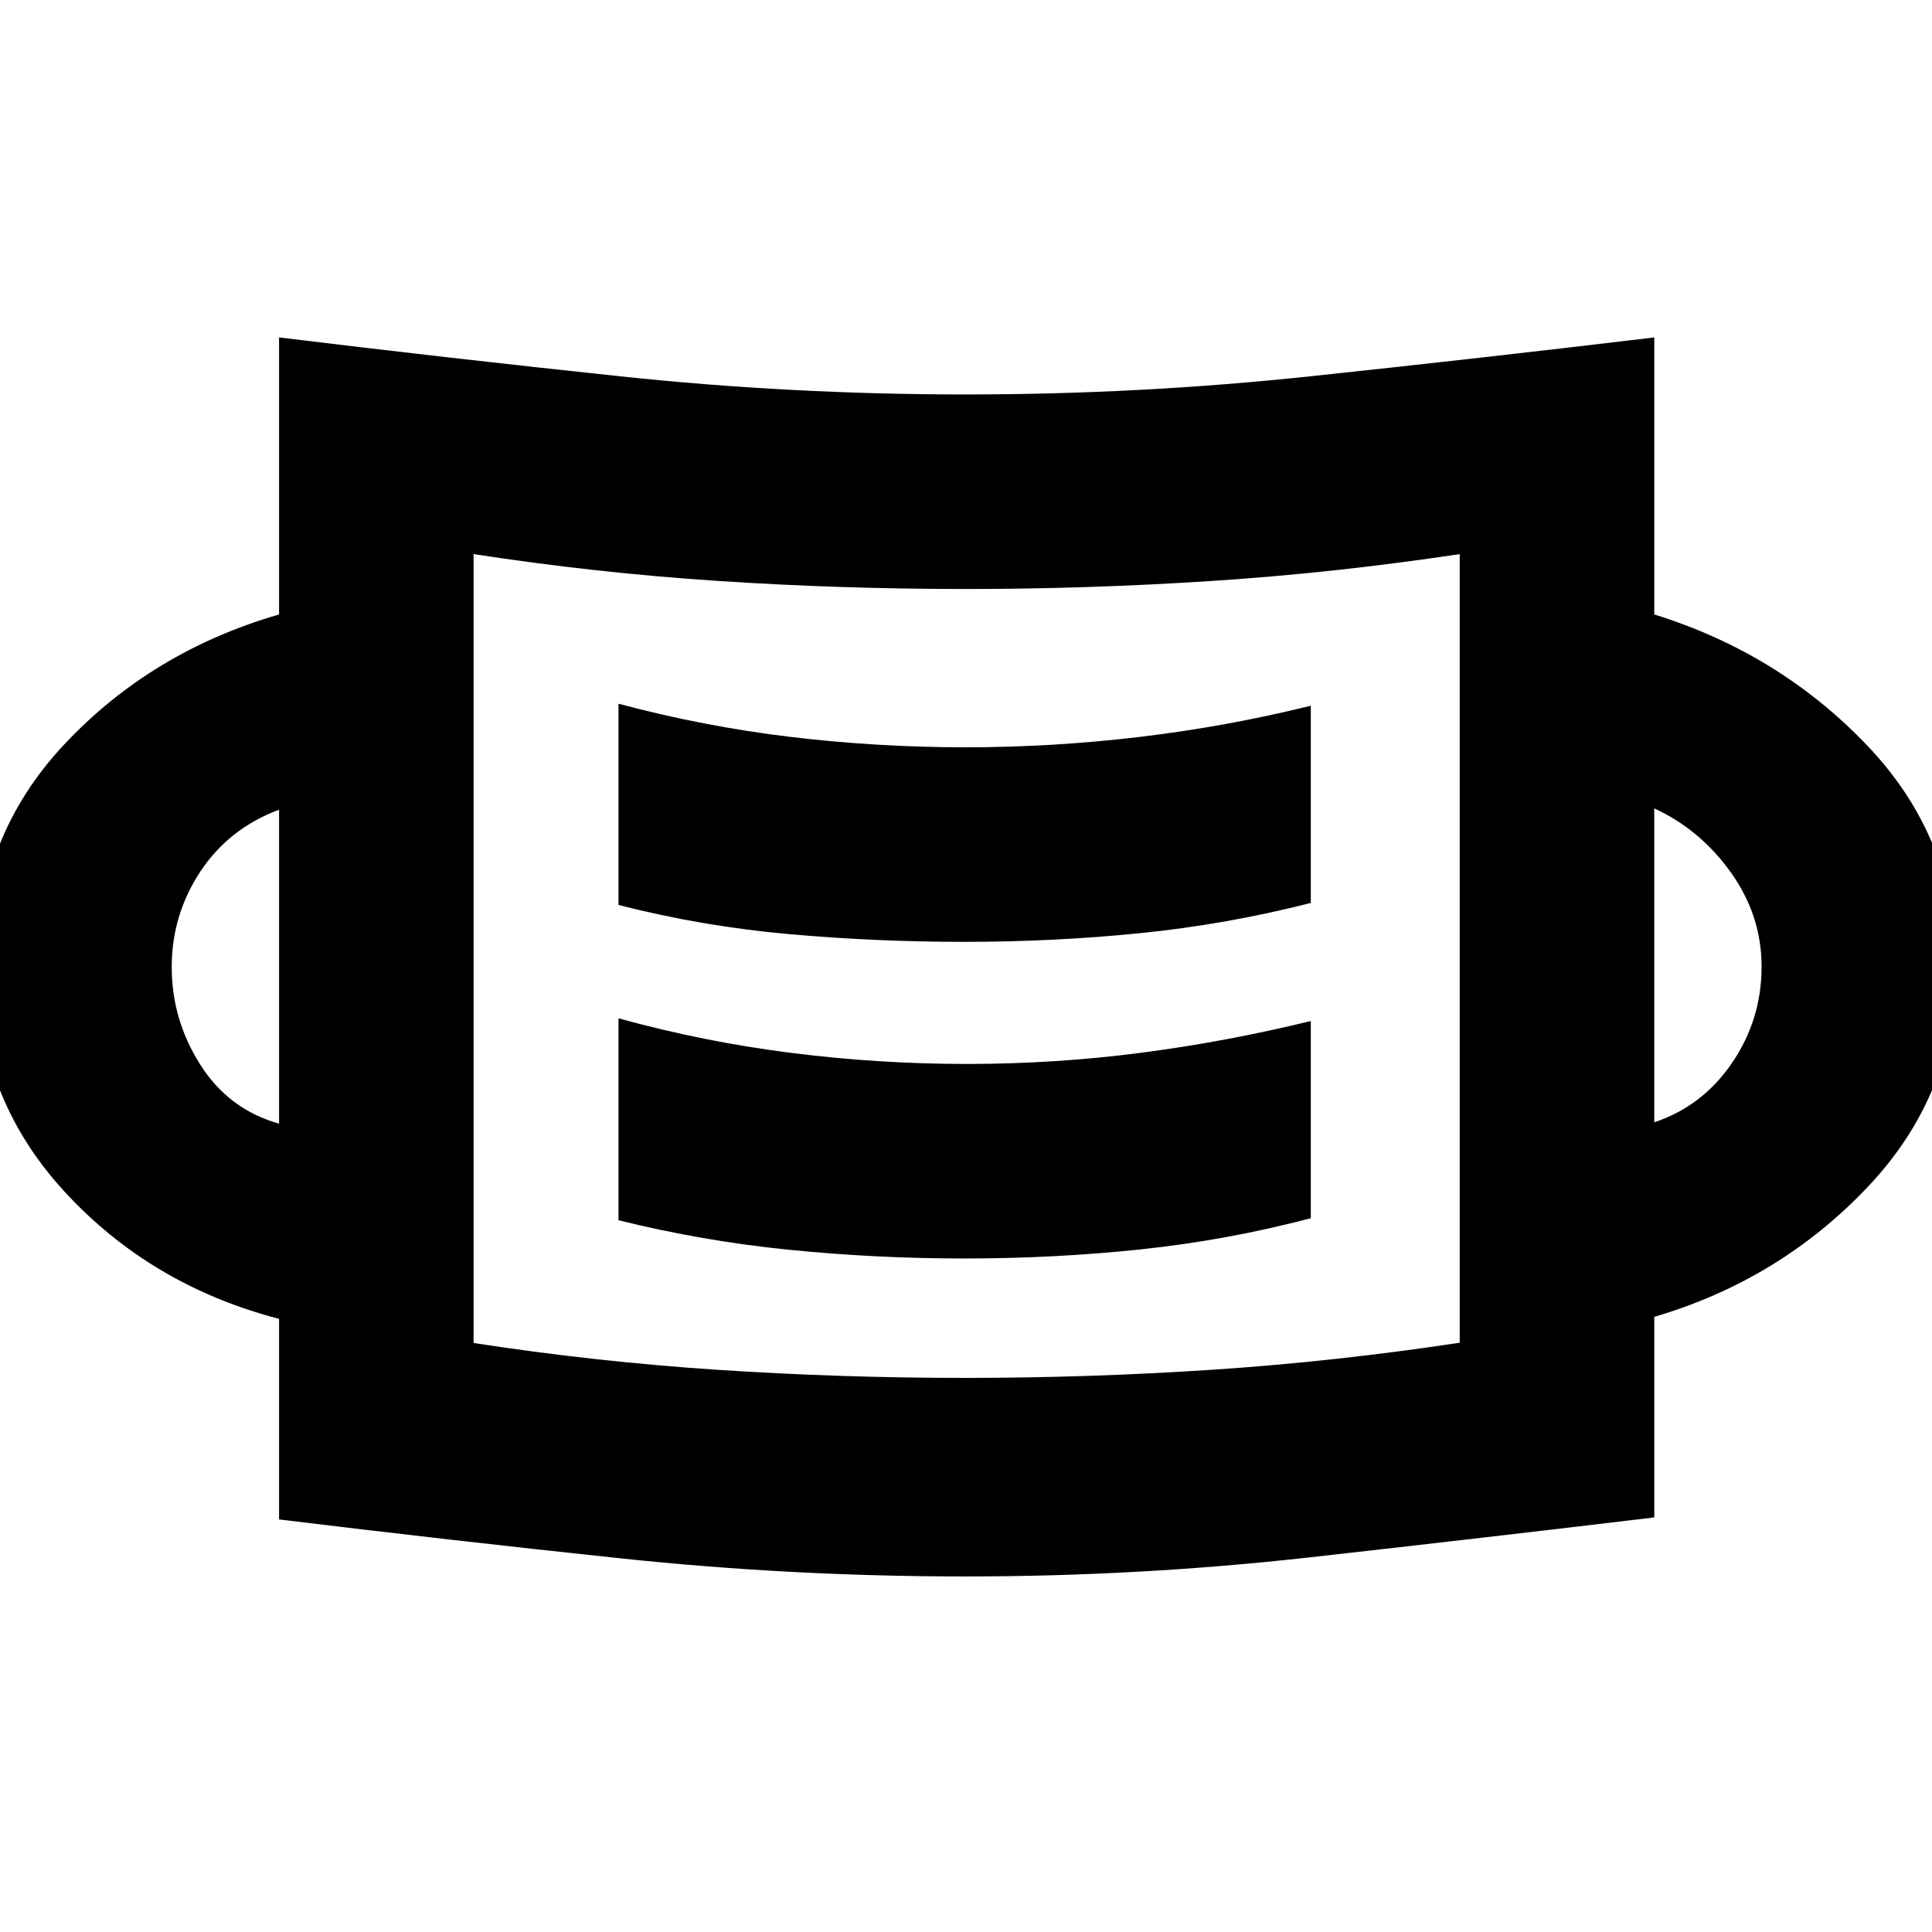 <svg xmlns="http://www.w3.org/2000/svg" height="40" viewBox="0 -960 960 960" width="40"><path d="M479.72-176.67q-86.39 0-171.39-9-85-9-169.66-19.33v-99.67q-64-16.66-107-63.65-43-46.98-43-111.68 0-64 43.33-110.17 43.33-46.16 106.67-64.5v-137.66Q223.33-782 308.3-773q84.97 9 171.54 9 86.24 0 171.03-9 84.8-9 171.13-19.33v137.66q62.33 19.34 106.17 65.49Q972-543.02 972-479.5q0 62.83-43.83 109.17Q884.33-324 822-305.67V-206q-86.33 10.33-171.12 19.83-84.78 9.5-171.16 9.5Zm-.22-98.66q61.5 0 122.67-4.04 61.16-4.05 123.16-13.44v-391.86q-62 9.34-123.16 13.34-61.17 4-122.67 4-61.83 0-122.67-4-60.83-4-121.5-13.34v392q60.67 9.34 121.5 13.34 60.84 4 122.67 4Zm-.29-59.34q44.79 0 87.62-4.52 42.83-4.53 84.5-15.48v-98q-41.9 10.27-84.45 15.8-42.55 5.54-86.42 5.54-43.87 0-87.33-5.5T307.33-454v100.33Q349-343.33 392.04-339q43.04 4.33 87.17 4.33Zm-340.54-67v-156q-25 9.34-39.17 30.82-14.17 21.48-14.17 47.37 0 26.15 14.17 48.48t39.17 29.33Zm683.33-.66q24-8 38.67-29.56 14.66-21.56 14.66-47.79 0-25.32-15.16-46.65-15.17-21.34-38.17-32v156ZM479.17-492q44.83 0 87.66-4.35 42.83-4.34 84.5-14.98v-98q-41.66 10.33-85.02 15.5-43.36 5.16-86.64 5.16-43.61 0-86.8-5.16-43.2-5.17-85.54-16.5v100q41.54 10.64 84.61 14.48 43.08 3.85 87.23 3.85ZM235.33-292.67v-392 392Z"/></svg>